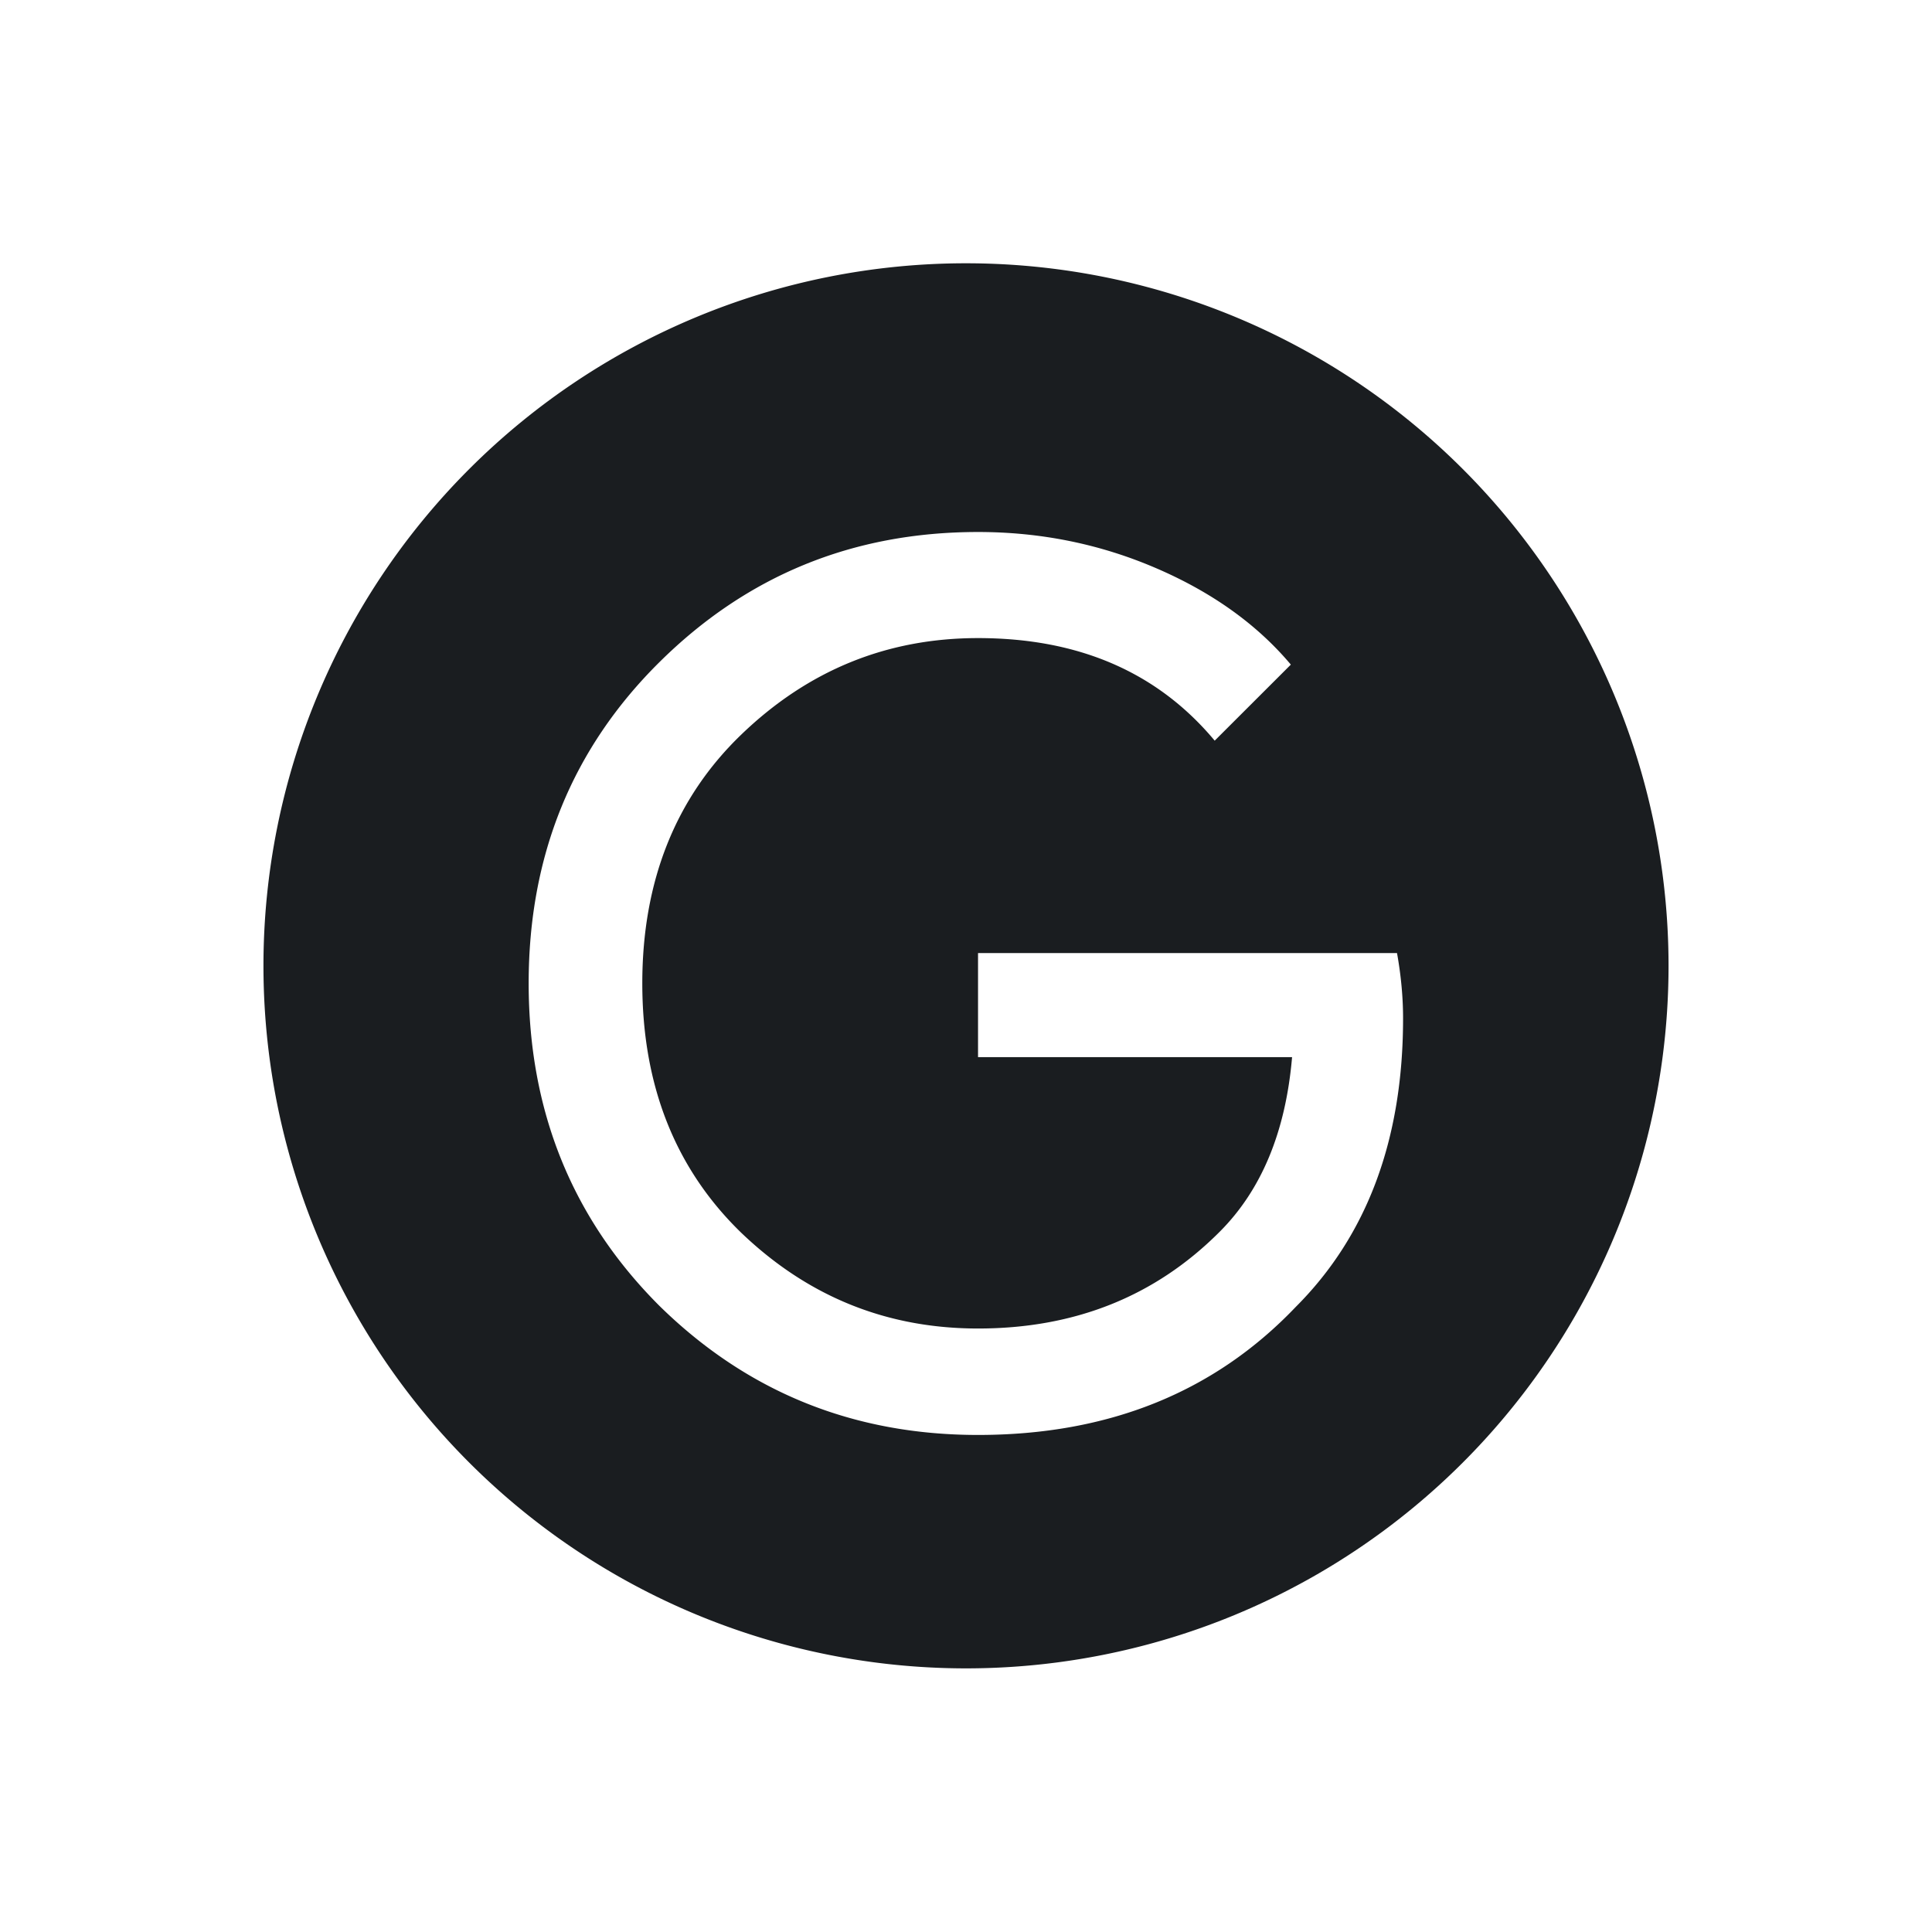 <svg xmlns="http://www.w3.org/2000/svg" viewBox="0 0 22 22"><path d="M11 3A8 8 0 0 0 3 11 8 8 0 0 0 11 19 8 8 0 0 0 19 11 8 8 0 0 0 11 3M11.137 6.06C11.843 6.06 12.517 6.194 13.158 6.469 13.8 6.744 14.314 7.112 14.699 7.57L13.832 8.436C13.181 7.656 12.283 7.268 11.137 7.268 10.1 7.268 9.202 7.634 8.441 8.367 7.69 9.09 7.314 10.04 7.314 11.199 7.314 12.363 7.69 13.312 8.441 14.04 9.202 14.769 10.1 15.13 11.137 15.13 12.237 15.13 13.153 14.765 13.887 14.03 14.363 13.555 14.64 12.892 14.713 12.04H11.137V10.855H15.908C15.954 11.11 15.977 11.359 15.977 11.598 15.977 12.973 15.57 14.07 14.754 14.885 13.828 15.856 12.622 16.342 11.137 16.342 9.716 16.342 8.507 15.852 7.508 14.871 6.518 13.881 6.02 12.657 6.02 11.199 6.02 9.742 6.518 8.524 7.508 7.543 8.507 6.553 9.716 6.06 11.137 6.06" transform="translate(0-.002)" fill="#1A1D20" fill-rule="evenodd"/></svg>